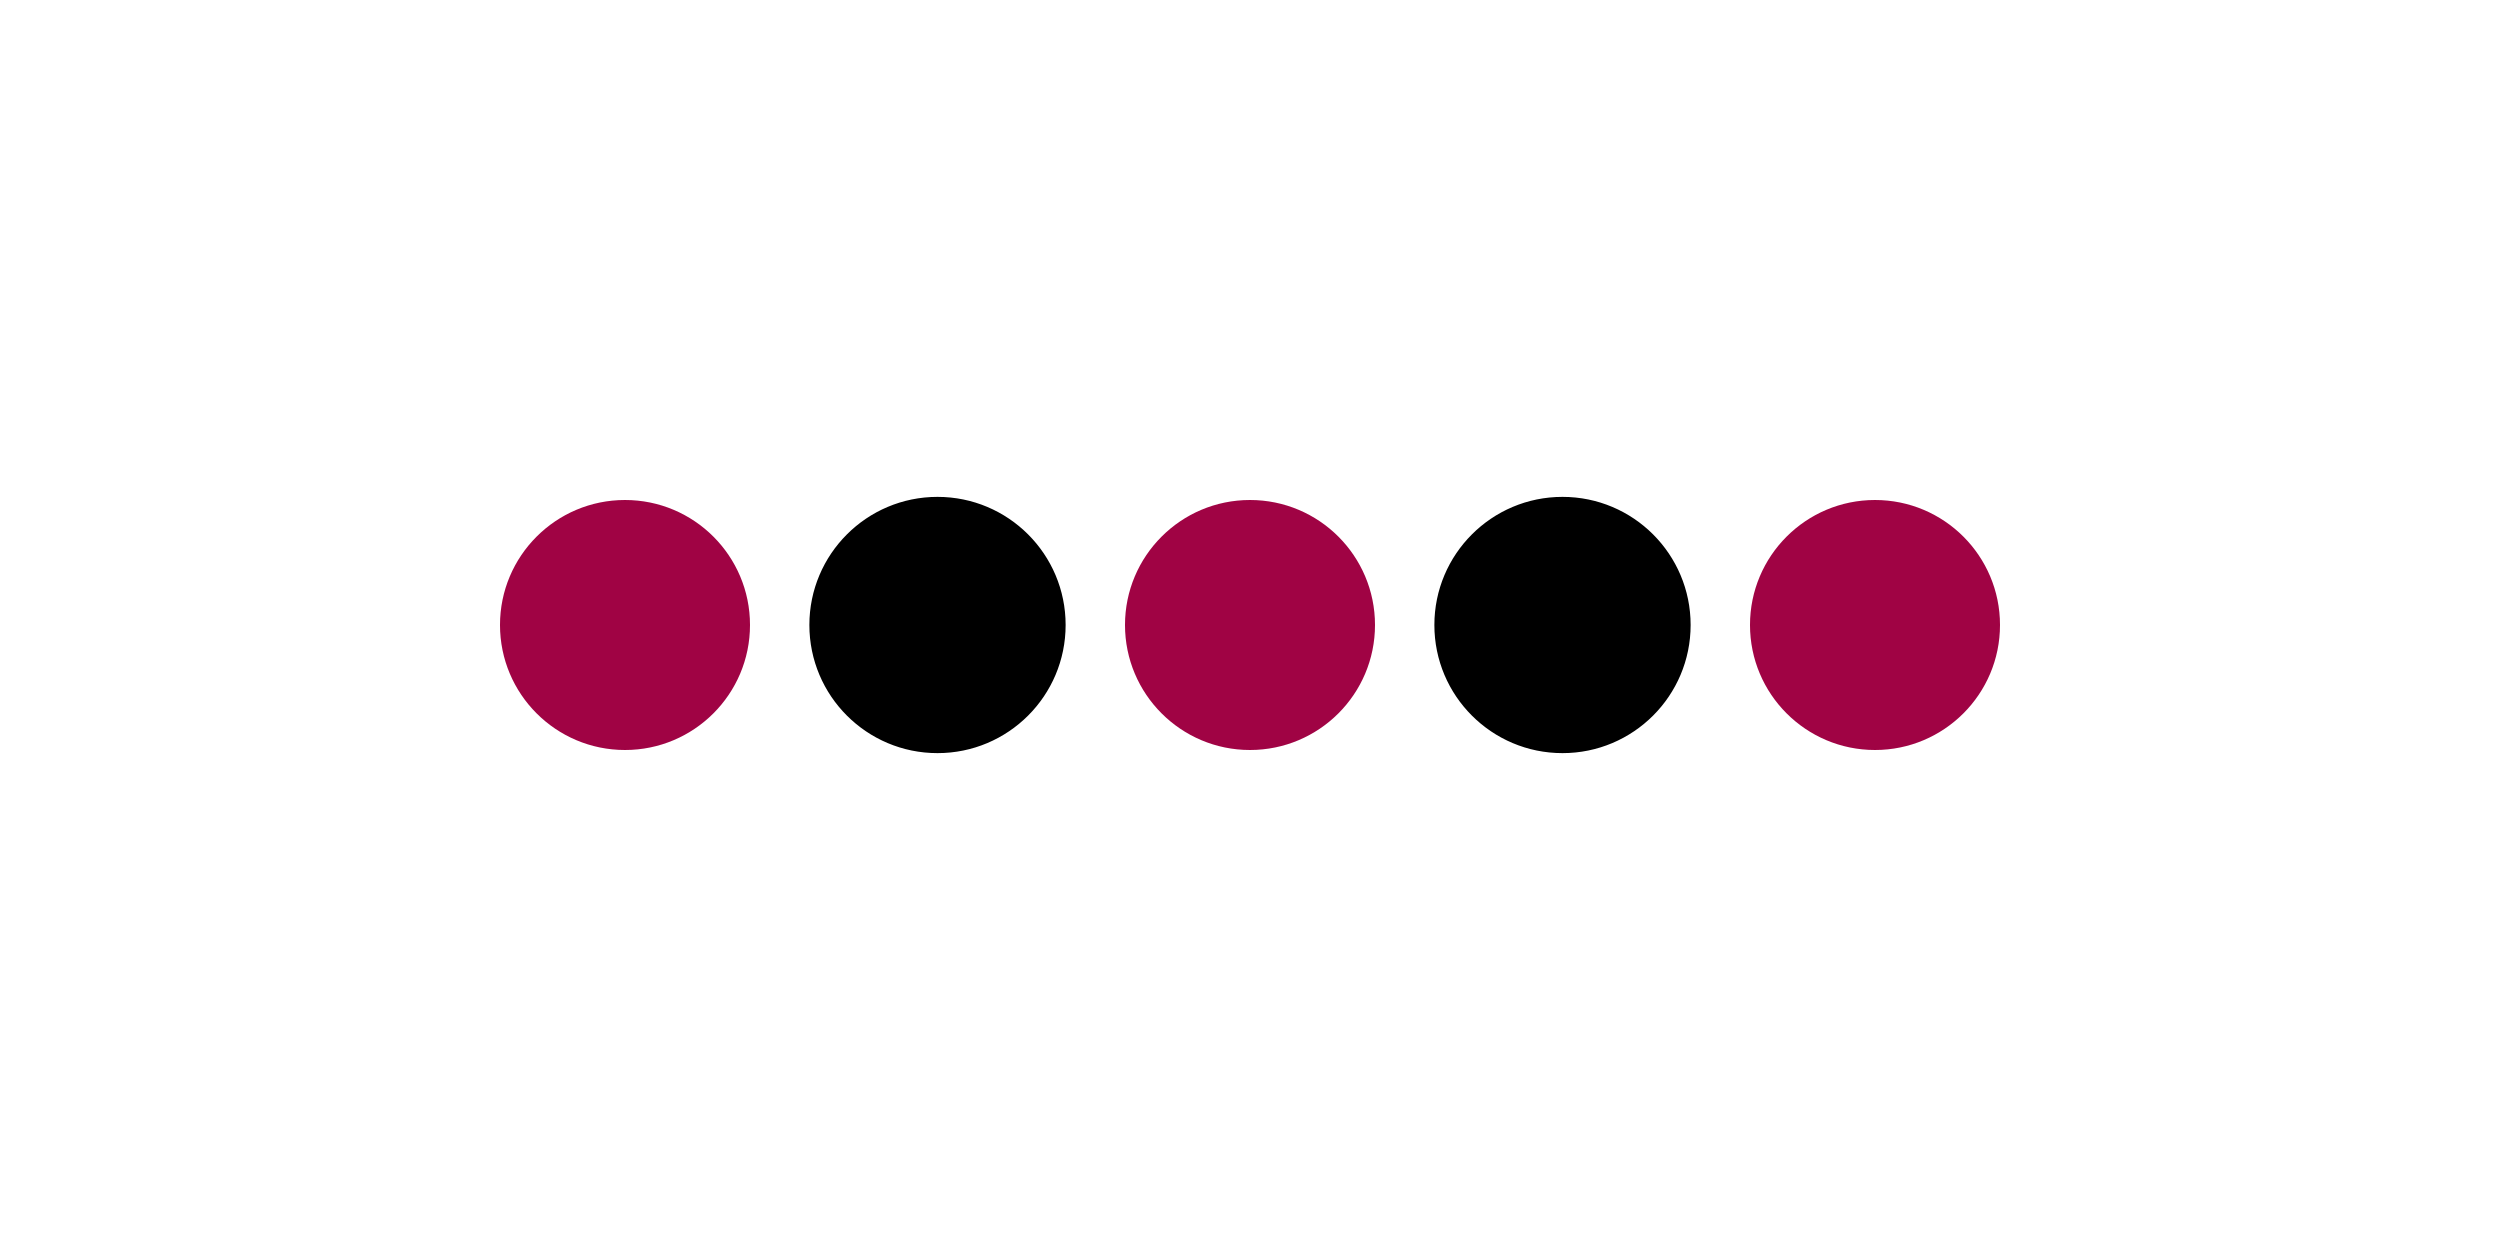 <svg xmlns="http://www.w3.org/2000/svg" viewBox="0 0 400 200" width="400px" height="200px"><circle cx="100" cy="100" r="20" fill="#a00344" id="circle-1" class="even" /><circle cx="150" cy="100" r="20" id="circle-2" class="odd" stroke="#000000" /><circle cx="200" cy="100" r="20" fill="#a00344" id="circle-3" class="even" /><circle cx="250" cy="100" r="20" id="circle-4" class="odd" stroke="#000000" /><circle cx="300" cy="100" r="20" fill="#a00344" id="circle-5" class="even" /></svg>